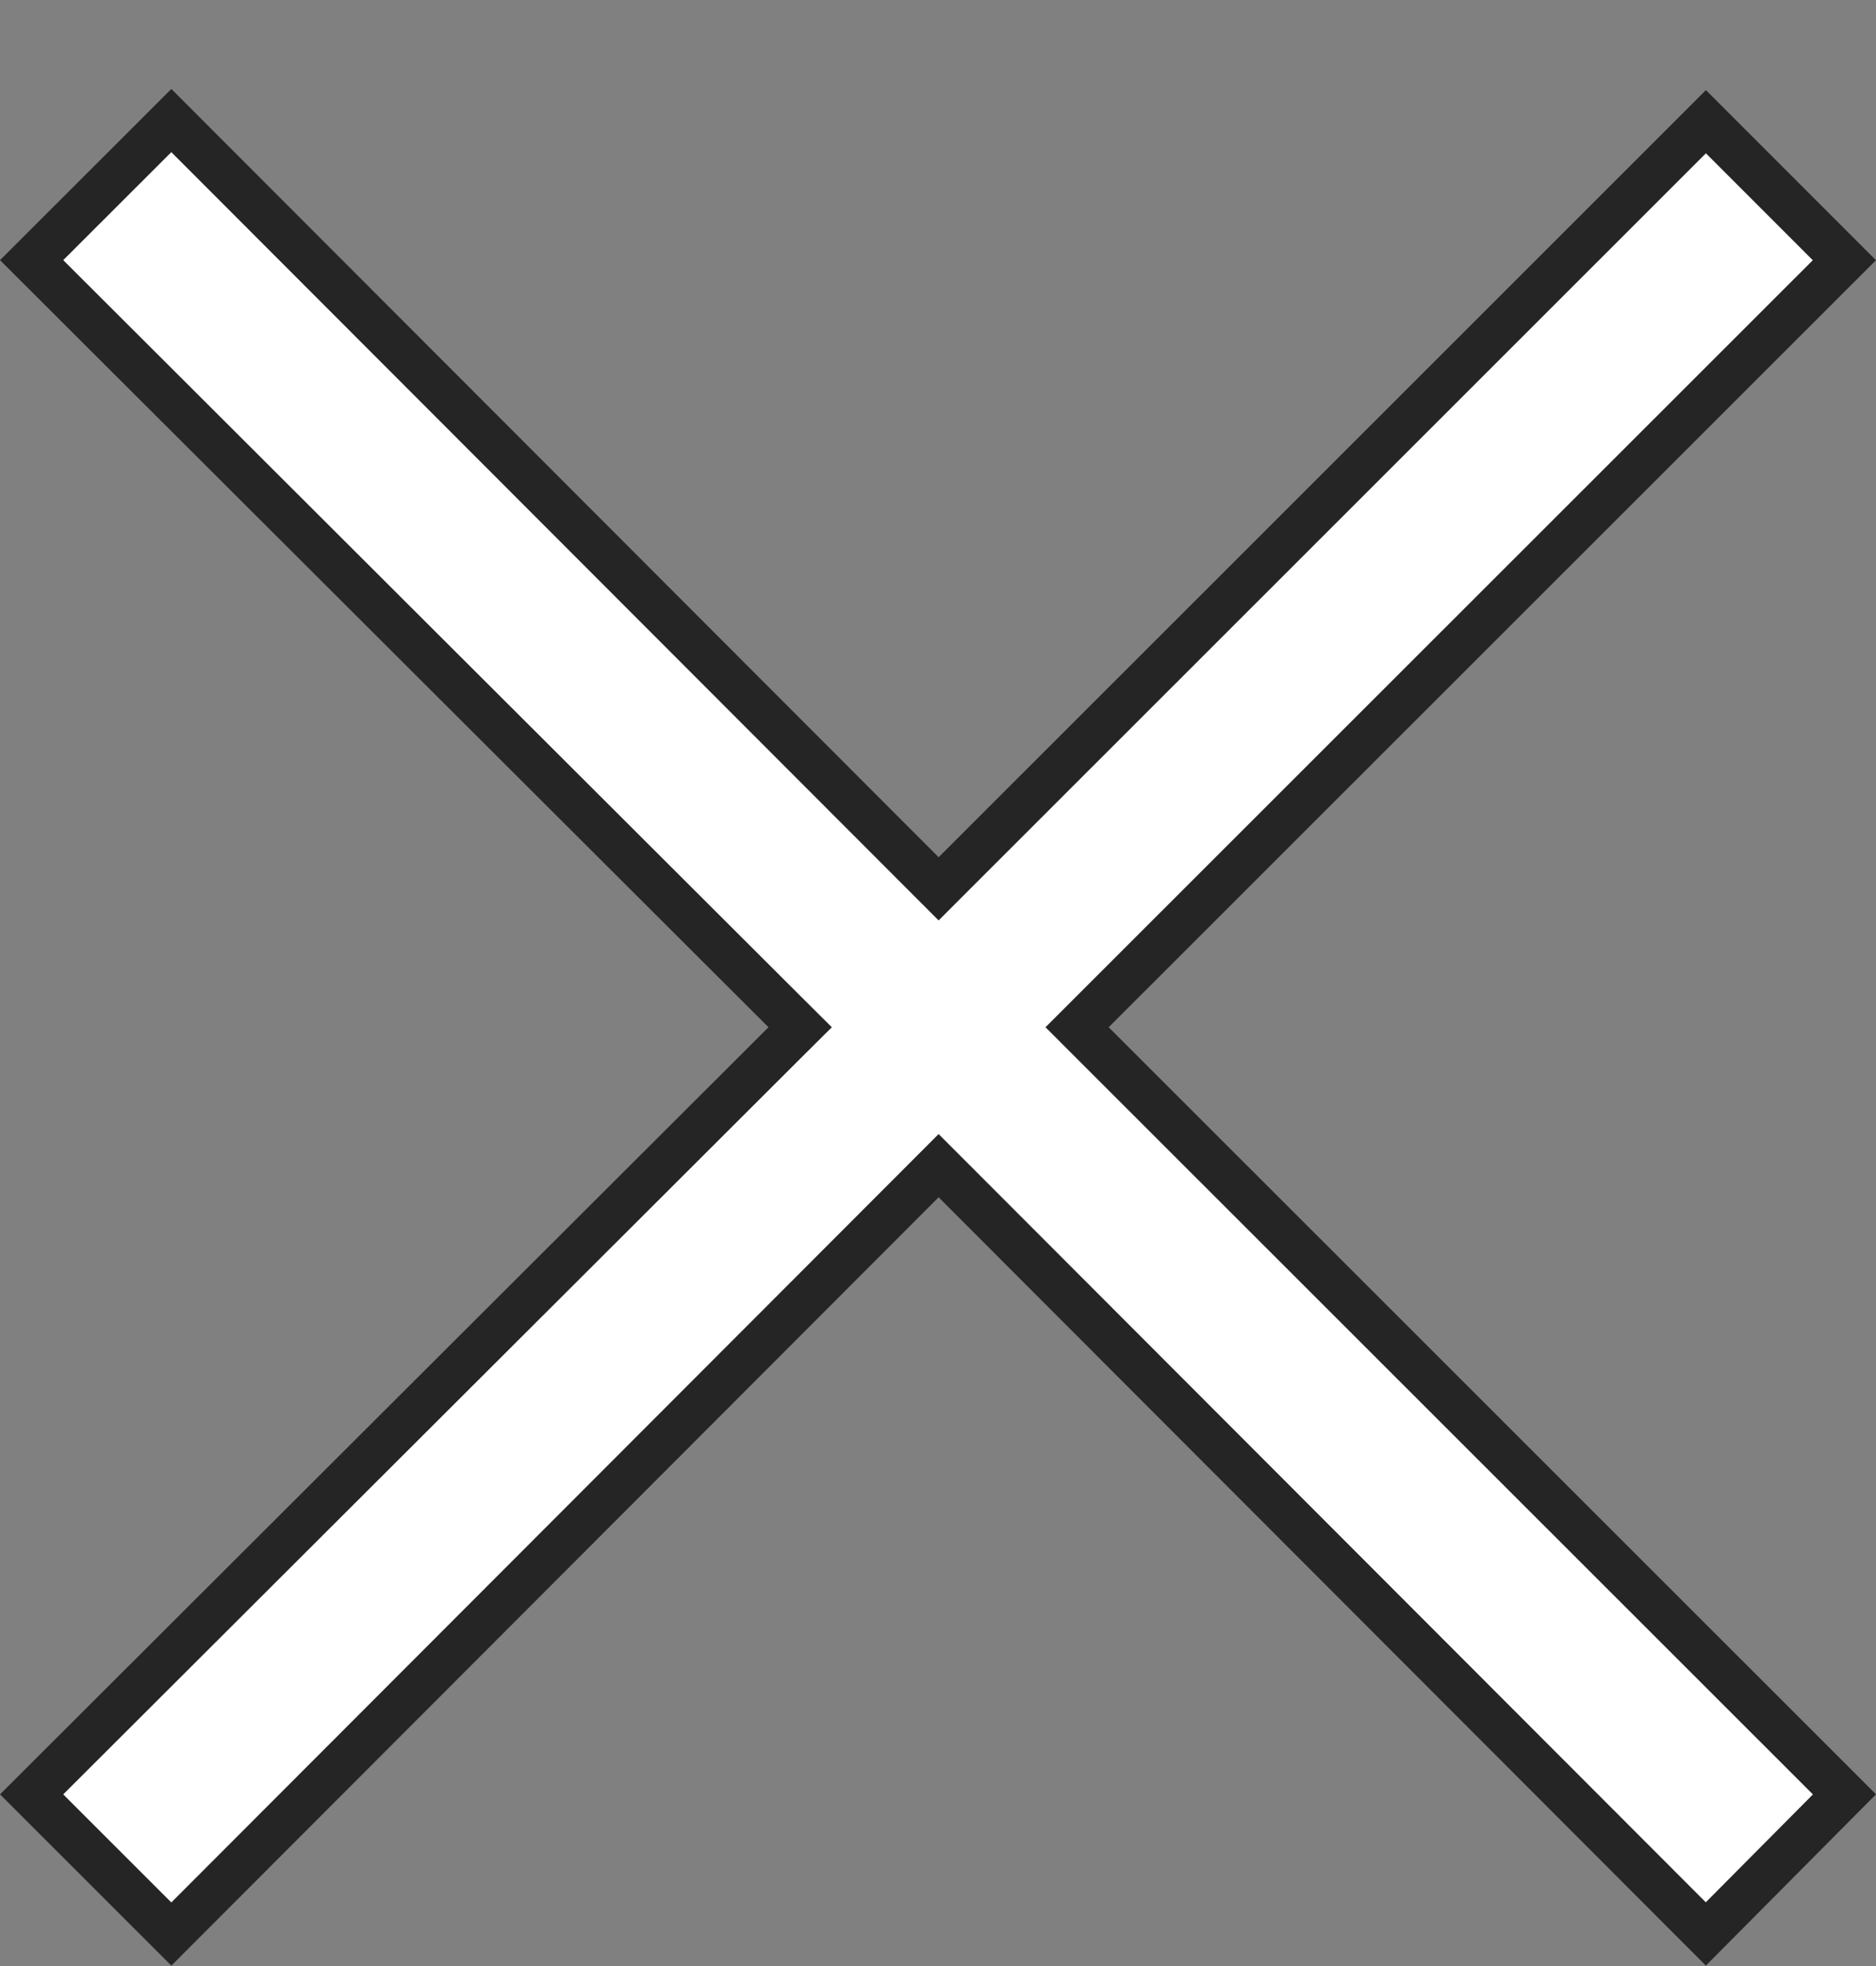 <svg width="21" height="22" viewBox="0 0 21 22" fill="none" xmlns="http://www.w3.org/2000/svg">
<rect x="0" y="0" width="21" height="22" fill="#808080" stroke="none"/>
<path d="M19.095 21.641L10.684 13.221L10.507 13.044L10.33 13.221L1.918 21.642L0.354 20.079L8.779 11.672L8.957 11.495L8.779 11.318L0.354 2.911L1.918 1.349L10.33 9.769L10.507 9.946L10.684 9.769L19.096 1.362L20.646 2.912L12.234 11.318L12.057 11.495L12.234 11.672L20.647 20.079L19.095 21.641Z" fill="white" stroke="#252525" stroke-width="0.5"/>
</svg>
